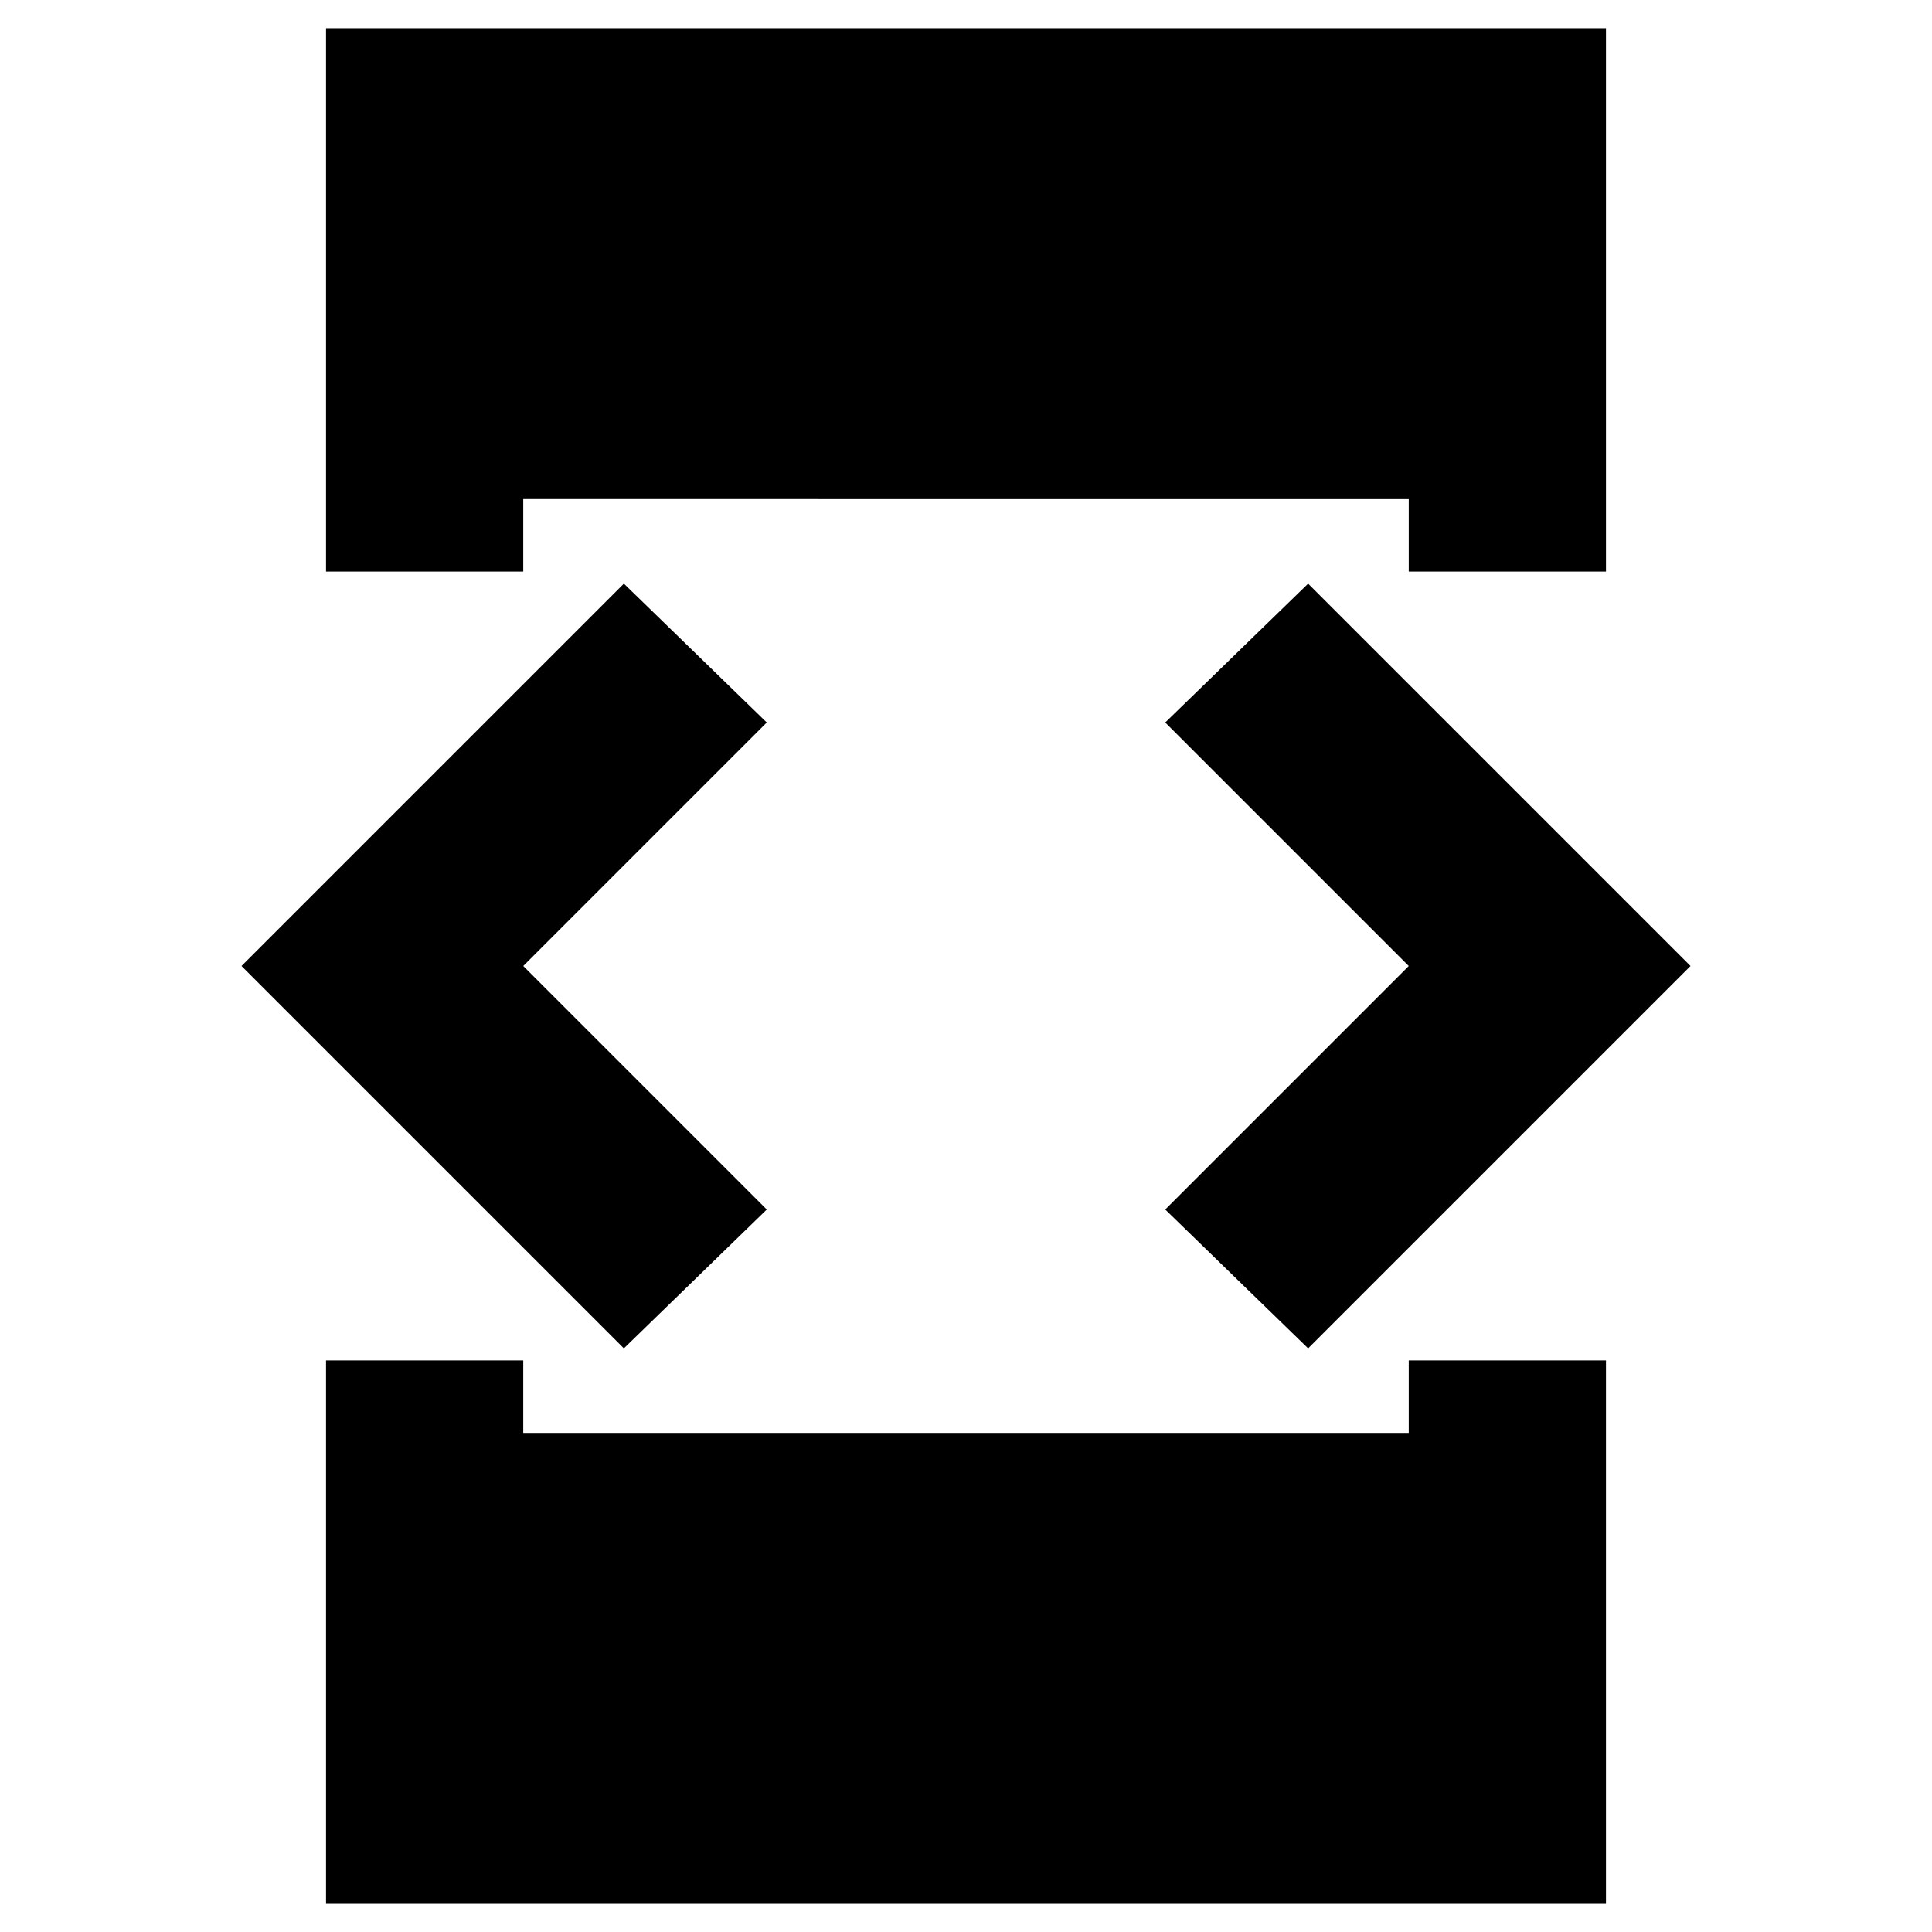 <svg xmlns="http://www.w3.org/2000/svg" height="20" viewBox="0 -960 960 960" width="20"><path d="M310-290 120-480l190-190 71 69-121 121 121 121-71 69Zm-148 6h98v36h440v-36h98v270H162v-270Zm98-392h-98v-270h636v270h-98v-36H260v36Zm390 386-71-69 121-121-121-121 71-69 190 190-190 190Z"/></svg>